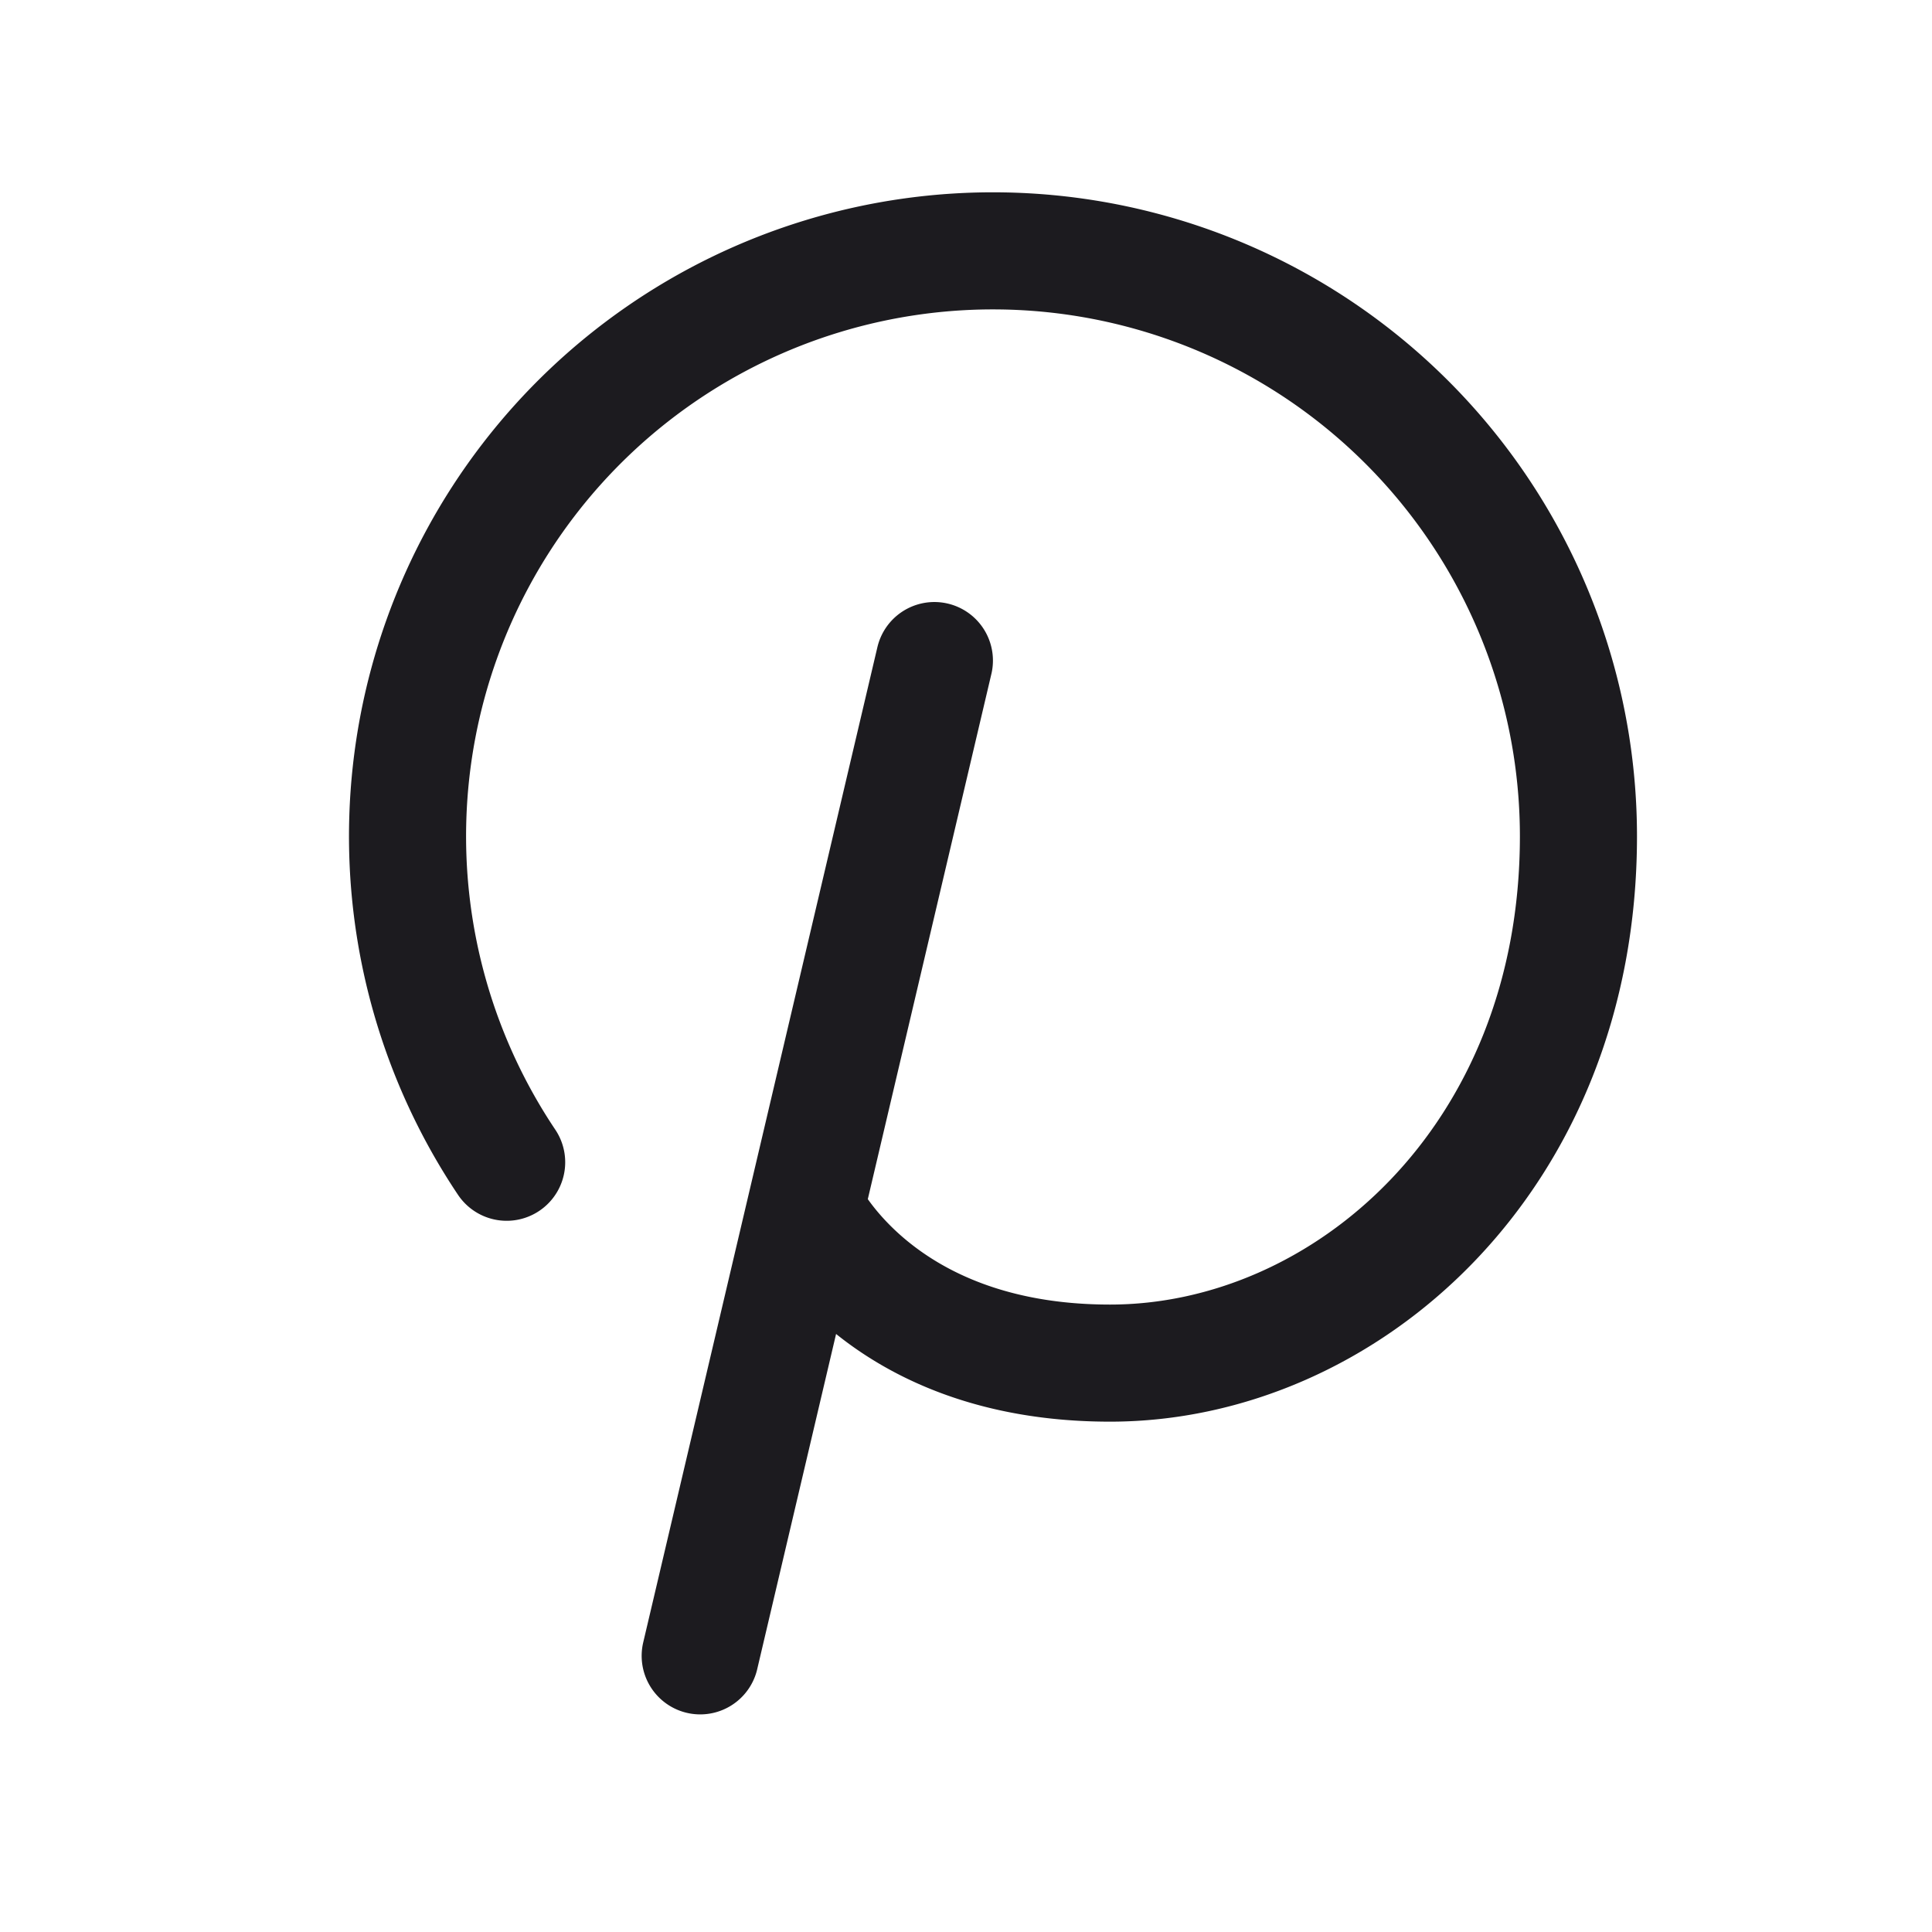 <svg xmlns="http://www.w3.org/2000/svg" width="33" height="33" fill="none"><path stroke="#1C1B1F" stroke-linecap="round" stroke-linejoin="round" stroke-width="2" d="m15.96 11.283-4 17M8.654 19.852a10 10 0 1 1 18.307-5.569c0 5.523-4 9-8 9s-5.204-2.633-5.204-2.633"/></svg>